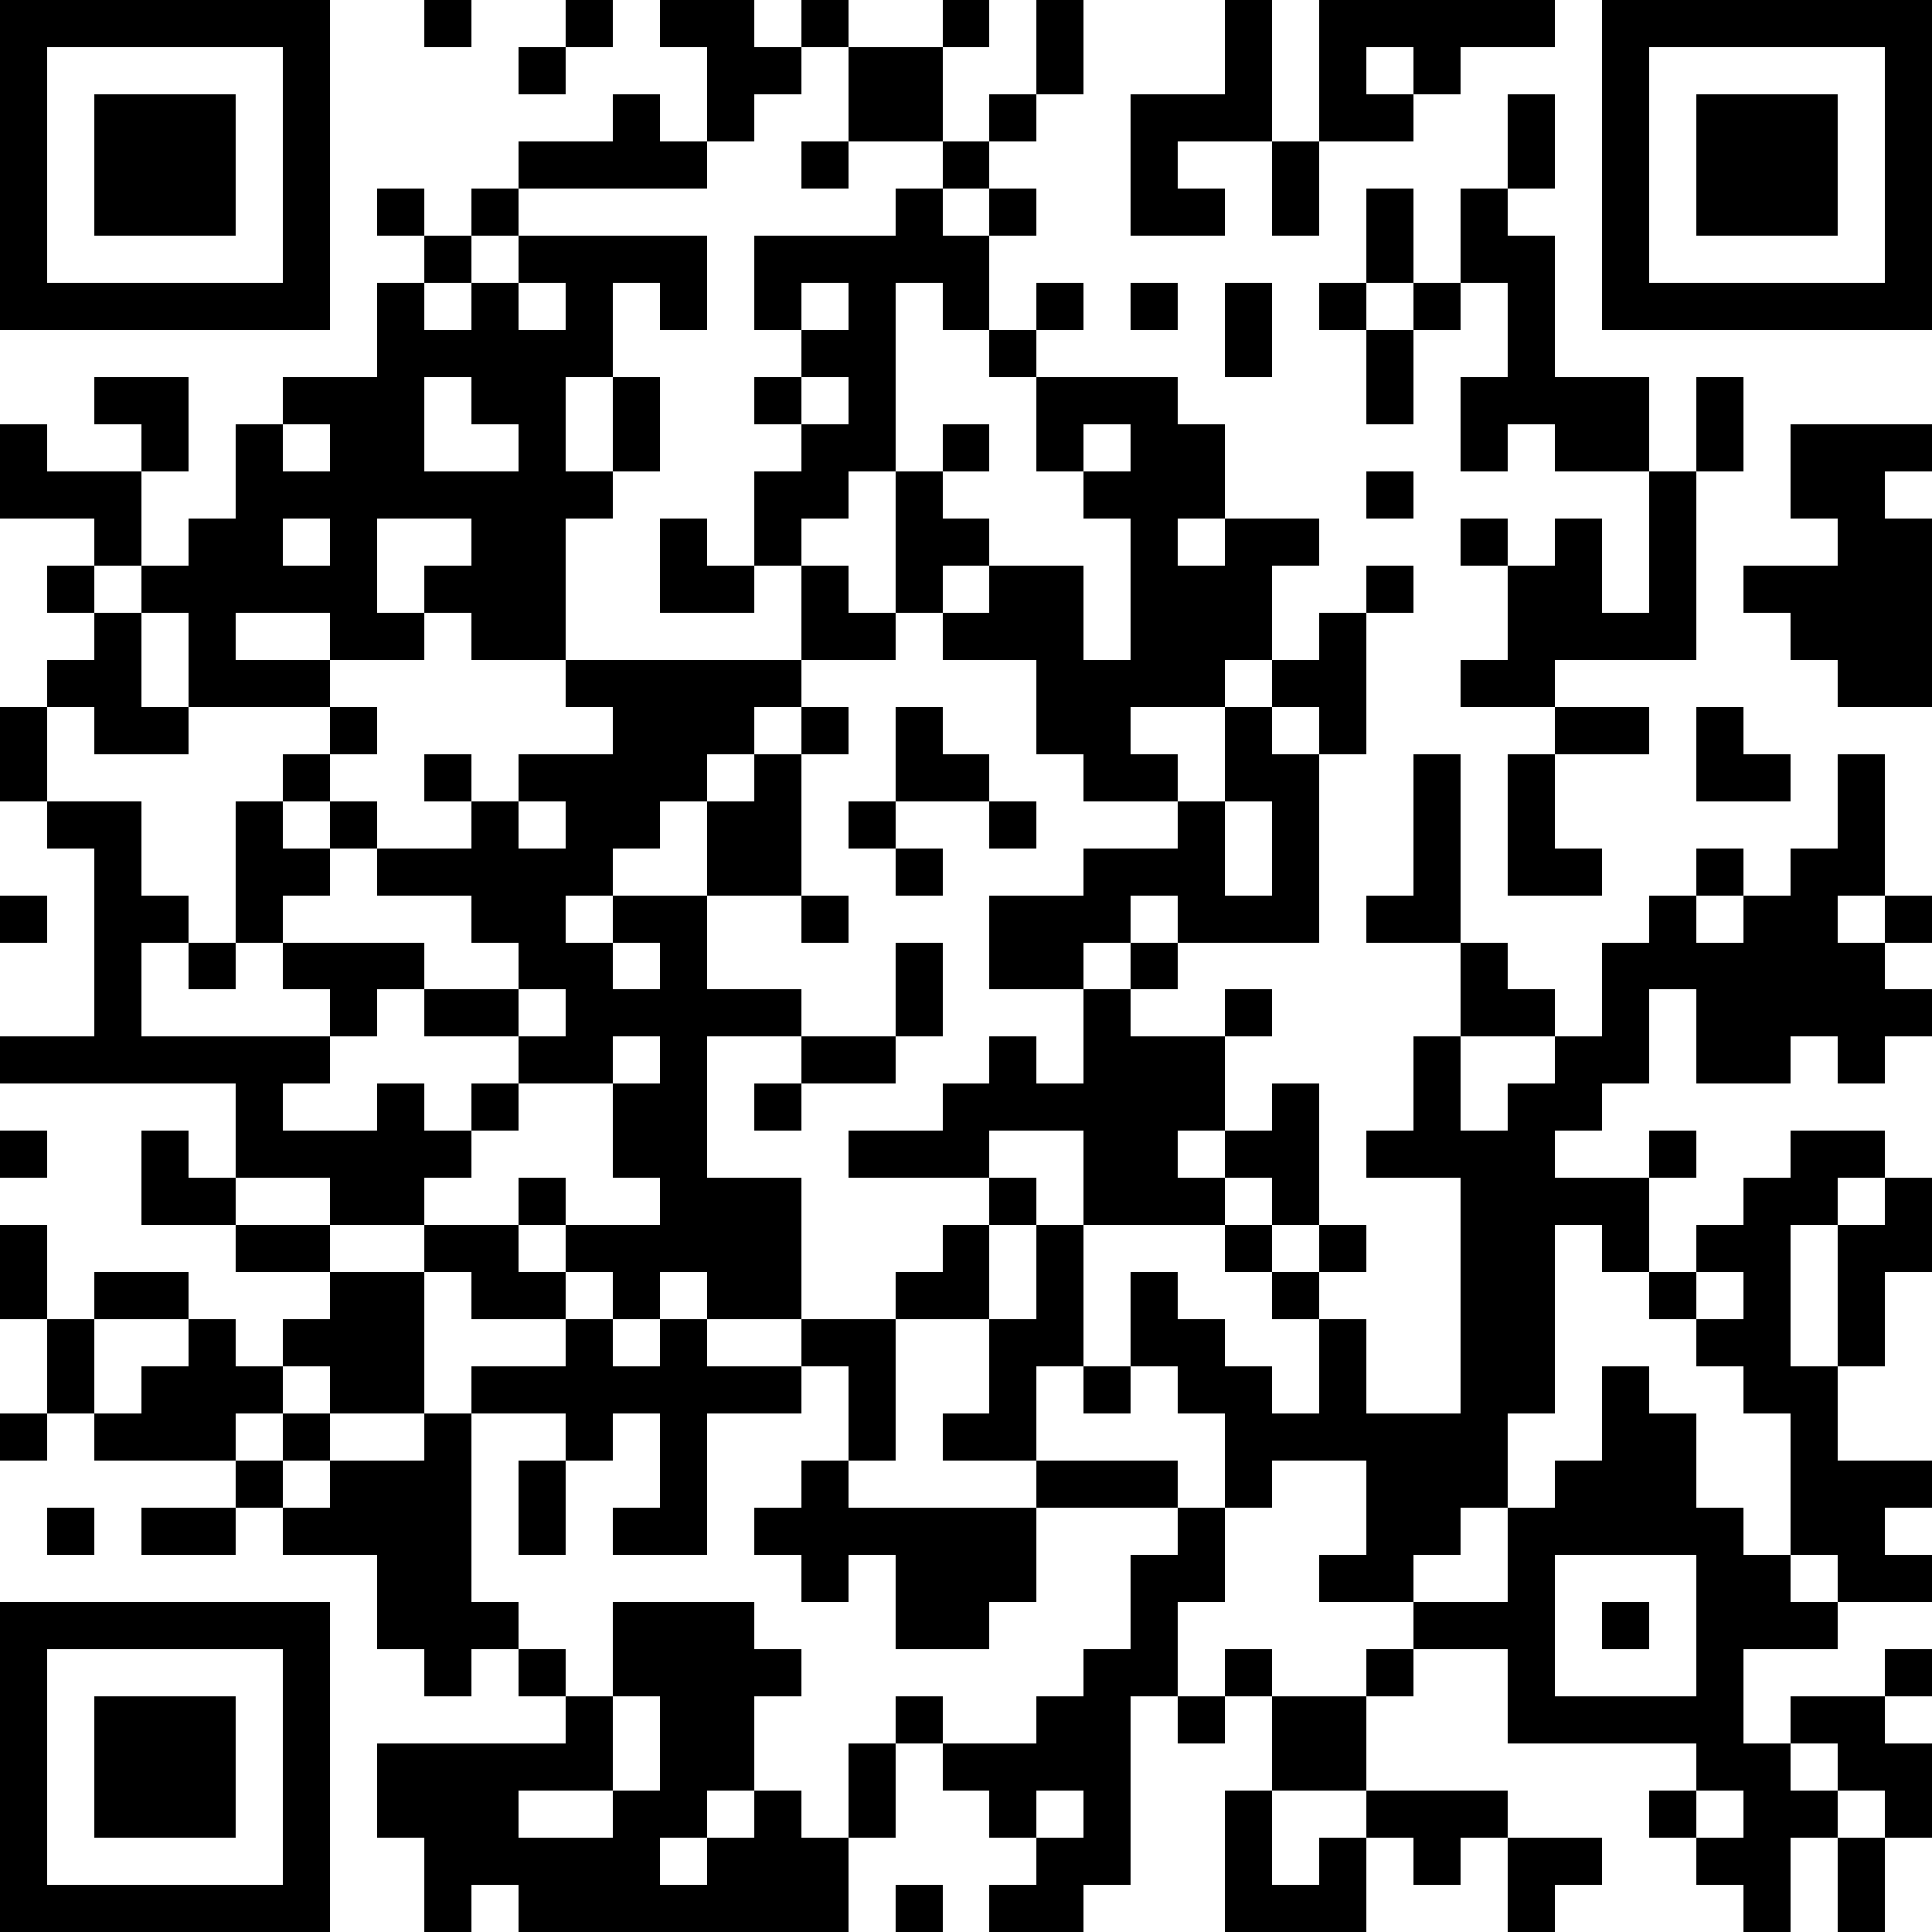 <?xml version="1.0" standalone="yes"?><svg version="1.1" xmlns="http://www.w3.org/2000/svg" xmlns:xlink="http://www.w3.org/1999/xlink" xmlns:ev="http://www.w3.org/2001/xml-events" width="246" height="246" shape-rendering="crispEdges"><rect width="6" height="6" x="0" y="0" fill="#000"/><rect width="6" height="6" x="6" y="0" fill="#000"/><rect width="6" height="6" x="12" y="0" fill="#000"/><rect width="6" height="6" x="18" y="0" fill="#000"/><rect width="6" height="6" x="24" y="0" fill="#000"/><rect width="6" height="6" x="30" y="0" fill="#000"/><rect width="6" height="6" x="36" y="0" fill="#000"/><rect width="6" height="6" x="54" y="0" fill="#000"/><rect width="6" height="6" x="72" y="0" fill="#000"/><rect width="6" height="6" x="84" y="0" fill="#000"/><rect width="6" height="6" x="90" y="0" fill="#000"/><rect width="6" height="6" x="102" y="0" fill="#000"/><rect width="6" height="6" x="120" y="0" fill="#000"/><rect width="6" height="6" x="132" y="0" fill="#000"/><rect width="6" height="6" x="156" y="0" fill="#000"/><rect width="6" height="6" x="168" y="0" fill="#000"/><rect width="6" height="6" x="174" y="0" fill="#000"/><rect width="6" height="6" x="180" y="0" fill="#000"/><rect width="6" height="6" x="186" y="0" fill="#000"/><rect width="6" height="6" x="192" y="0" fill="#000"/><rect width="6" height="6" x="204" y="0" fill="#000"/><rect width="6" height="6" x="210" y="0" fill="#000"/><rect width="6" height="6" x="216" y="0" fill="#000"/><rect width="6" height="6" x="222" y="0" fill="#000"/><rect width="6" height="6" x="228" y="0" fill="#000"/><rect width="6" height="6" x="234" y="0" fill="#000"/><rect width="6" height="6" x="240" y="0" fill="#000"/><rect width="6" height="6" x="0" y="6" fill="#000"/><rect width="6" height="6" x="36" y="6" fill="#000"/><rect width="6" height="6" x="66" y="6" fill="#000"/><rect width="6" height="6" x="90" y="6" fill="#000"/><rect width="6" height="6" x="96" y="6" fill="#000"/><rect width="6" height="6" x="108" y="6" fill="#000"/><rect width="6" height="6" x="114" y="6" fill="#000"/><rect width="6" height="6" x="132" y="6" fill="#000"/><rect width="6" height="6" x="156" y="6" fill="#000"/><rect width="6" height="6" x="168" y="6" fill="#000"/><rect width="6" height="6" x="180" y="6" fill="#000"/><rect width="6" height="6" x="204" y="6" fill="#000"/><rect width="6" height="6" x="240" y="6" fill="#000"/><rect width="6" height="6" x="0" y="12" fill="#000"/><rect width="6" height="6" x="12" y="12" fill="#000"/><rect width="6" height="6" x="18" y="12" fill="#000"/><rect width="6" height="6" x="24" y="12" fill="#000"/><rect width="6" height="6" x="36" y="12" fill="#000"/><rect width="6" height="6" x="78" y="12" fill="#000"/><rect width="6" height="6" x="90" y="12" fill="#000"/><rect width="6" height="6" x="108" y="12" fill="#000"/><rect width="6" height="6" x="114" y="12" fill="#000"/><rect width="6" height="6" x="126" y="12" fill="#000"/><rect width="6" height="6" x="144" y="12" fill="#000"/><rect width="6" height="6" x="150" y="12" fill="#000"/><rect width="6" height="6" x="156" y="12" fill="#000"/><rect width="6" height="6" x="168" y="12" fill="#000"/><rect width="6" height="6" x="174" y="12" fill="#000"/><rect width="6" height="6" x="192" y="12" fill="#000"/><rect width="6" height="6" x="204" y="12" fill="#000"/><rect width="6" height="6" x="216" y="12" fill="#000"/><rect width="6" height="6" x="222" y="12" fill="#000"/><rect width="6" height="6" x="228" y="12" fill="#000"/><rect width="6" height="6" x="240" y="12" fill="#000"/><rect width="6" height="6" x="0" y="18" fill="#000"/><rect width="6" height="6" x="12" y="18" fill="#000"/><rect width="6" height="6" x="18" y="18" fill="#000"/><rect width="6" height="6" x="24" y="18" fill="#000"/><rect width="6" height="6" x="36" y="18" fill="#000"/><rect width="6" height="6" x="66" y="18" fill="#000"/><rect width="6" height="6" x="72" y="18" fill="#000"/><rect width="6" height="6" x="78" y="18" fill="#000"/><rect width="6" height="6" x="84" y="18" fill="#000"/><rect width="6" height="6" x="102" y="18" fill="#000"/><rect width="6" height="6" x="120" y="18" fill="#000"/><rect width="6" height="6" x="144" y="18" fill="#000"/><rect width="6" height="6" x="162" y="18" fill="#000"/><rect width="6" height="6" x="192" y="18" fill="#000"/><rect width="6" height="6" x="204" y="18" fill="#000"/><rect width="6" height="6" x="216" y="18" fill="#000"/><rect width="6" height="6" x="222" y="18" fill="#000"/><rect width="6" height="6" x="228" y="18" fill="#000"/><rect width="6" height="6" x="240" y="18" fill="#000"/><rect width="6" height="6" x="0" y="24" fill="#000"/><rect width="6" height="6" x="12" y="24" fill="#000"/><rect width="6" height="6" x="18" y="24" fill="#000"/><rect width="6" height="6" x="24" y="24" fill="#000"/><rect width="6" height="6" x="36" y="24" fill="#000"/><rect width="6" height="6" x="48" y="24" fill="#000"/><rect width="6" height="6" x="60" y="24" fill="#000"/><rect width="6" height="6" x="114" y="24" fill="#000"/><rect width="6" height="6" x="126" y="24" fill="#000"/><rect width="6" height="6" x="144" y="24" fill="#000"/><rect width="6" height="6" x="150" y="24" fill="#000"/><rect width="6" height="6" x="162" y="24" fill="#000"/><rect width="6" height="6" x="174" y="24" fill="#000"/><rect width="6" height="6" x="186" y="24" fill="#000"/><rect width="6" height="6" x="204" y="24" fill="#000"/><rect width="6" height="6" x="216" y="24" fill="#000"/><rect width="6" height="6" x="222" y="24" fill="#000"/><rect width="6" height="6" x="228" y="24" fill="#000"/><rect width="6" height="6" x="240" y="24" fill="#000"/><rect width="6" height="6" x="0" y="30" fill="#000"/><rect width="6" height="6" x="36" y="30" fill="#000"/><rect width="6" height="6" x="54" y="30" fill="#000"/><rect width="6" height="6" x="66" y="30" fill="#000"/><rect width="6" height="6" x="72" y="30" fill="#000"/><rect width="6" height="6" x="78" y="30" fill="#000"/><rect width="6" height="6" x="84" y="30" fill="#000"/><rect width="6" height="6" x="96" y="30" fill="#000"/><rect width="6" height="6" x="102" y="30" fill="#000"/><rect width="6" height="6" x="108" y="30" fill="#000"/><rect width="6" height="6" x="114" y="30" fill="#000"/><rect width="6" height="6" x="120" y="30" fill="#000"/><rect width="6" height="6" x="174" y="30" fill="#000"/><rect width="6" height="6" x="186" y="30" fill="#000"/><rect width="6" height="6" x="192" y="30" fill="#000"/><rect width="6" height="6" x="204" y="30" fill="#000"/><rect width="6" height="6" x="240" y="30" fill="#000"/><rect width="6" height="6" x="0" y="36" fill="#000"/><rect width="6" height="6" x="6" y="36" fill="#000"/><rect width="6" height="6" x="12" y="36" fill="#000"/><rect width="6" height="6" x="18" y="36" fill="#000"/><rect width="6" height="6" x="24" y="36" fill="#000"/><rect width="6" height="6" x="30" y="36" fill="#000"/><rect width="6" height="6" x="36" y="36" fill="#000"/><rect width="6" height="6" x="48" y="36" fill="#000"/><rect width="6" height="6" x="60" y="36" fill="#000"/><rect width="6" height="6" x="72" y="36" fill="#000"/><rect width="6" height="6" x="84" y="36" fill="#000"/><rect width="6" height="6" x="96" y="36" fill="#000"/><rect width="6" height="6" x="108" y="36" fill="#000"/><rect width="6" height="6" x="120" y="36" fill="#000"/><rect width="6" height="6" x="132" y="36" fill="#000"/><rect width="6" height="6" x="144" y="36" fill="#000"/><rect width="6" height="6" x="156" y="36" fill="#000"/><rect width="6" height="6" x="168" y="36" fill="#000"/><rect width="6" height="6" x="180" y="36" fill="#000"/><rect width="6" height="6" x="192" y="36" fill="#000"/><rect width="6" height="6" x="204" y="36" fill="#000"/><rect width="6" height="6" x="210" y="36" fill="#000"/><rect width="6" height="6" x="216" y="36" fill="#000"/><rect width="6" height="6" x="222" y="36" fill="#000"/><rect width="6" height="6" x="228" y="36" fill="#000"/><rect width="6" height="6" x="234" y="36" fill="#000"/><rect width="6" height="6" x="240" y="36" fill="#000"/><rect width="6" height="6" x="48" y="42" fill="#000"/><rect width="6" height="6" x="54" y="42" fill="#000"/><rect width="6" height="6" x="60" y="42" fill="#000"/><rect width="6" height="6" x="66" y="42" fill="#000"/><rect width="6" height="6" x="72" y="42" fill="#000"/><rect width="6" height="6" x="102" y="42" fill="#000"/><rect width="6" height="6" x="108" y="42" fill="#000"/><rect width="6" height="6" x="126" y="42" fill="#000"/><rect width="6" height="6" x="156" y="42" fill="#000"/><rect width="6" height="6" x="174" y="42" fill="#000"/><rect width="6" height="6" x="192" y="42" fill="#000"/><rect width="6" height="6" x="12" y="48" fill="#000"/><rect width="6" height="6" x="18" y="48" fill="#000"/><rect width="6" height="6" x="36" y="48" fill="#000"/><rect width="6" height="6" x="42" y="48" fill="#000"/><rect width="6" height="6" x="48" y="48" fill="#000"/><rect width="6" height="6" x="60" y="48" fill="#000"/><rect width="6" height="6" x="66" y="48" fill="#000"/><rect width="6" height="6" x="78" y="48" fill="#000"/><rect width="6" height="6" x="96" y="48" fill="#000"/><rect width="6" height="6" x="108" y="48" fill="#000"/><rect width="6" height="6" x="132" y="48" fill="#000"/><rect width="6" height="6" x="138" y="48" fill="#000"/><rect width="6" height="6" x="144" y="48" fill="#000"/><rect width="6" height="6" x="174" y="48" fill="#000"/><rect width="6" height="6" x="186" y="48" fill="#000"/><rect width="6" height="6" x="192" y="48" fill="#000"/><rect width="6" height="6" x="198" y="48" fill="#000"/><rect width="6" height="6" x="204" y="48" fill="#000"/><rect width="6" height="6" x="216" y="48" fill="#000"/><rect width="6" height="6" x="0" y="54" fill="#000"/><rect width="6" height="6" x="18" y="54" fill="#000"/><rect width="6" height="6" x="30" y="54" fill="#000"/><rect width="6" height="6" x="42" y="54" fill="#000"/><rect width="6" height="6" x="48" y="54" fill="#000"/><rect width="6" height="6" x="66" y="54" fill="#000"/><rect width="6" height="6" x="78" y="54" fill="#000"/><rect width="6" height="6" x="102" y="54" fill="#000"/><rect width="6" height="6" x="108" y="54" fill="#000"/><rect width="6" height="6" x="120" y="54" fill="#000"/><rect width="6" height="6" x="132" y="54" fill="#000"/><rect width="6" height="6" x="144" y="54" fill="#000"/><rect width="6" height="6" x="150" y="54" fill="#000"/><rect width="6" height="6" x="186" y="54" fill="#000"/><rect width="6" height="6" x="198" y="54" fill="#000"/><rect width="6" height="6" x="204" y="54" fill="#000"/><rect width="6" height="6" x="216" y="54" fill="#000"/><rect width="6" height="6" x="228" y="54" fill="#000"/><rect width="6" height="6" x="234" y="54" fill="#000"/><rect width="6" height="6" x="240" y="54" fill="#000"/><rect width="6" height="6" x="0" y="60" fill="#000"/><rect width="6" height="6" x="6" y="60" fill="#000"/><rect width="6" height="6" x="12" y="60" fill="#000"/><rect width="6" height="6" x="30" y="60" fill="#000"/><rect width="6" height="6" x="36" y="60" fill="#000"/><rect width="6" height="6" x="42" y="60" fill="#000"/><rect width="6" height="6" x="48" y="60" fill="#000"/><rect width="6" height="6" x="54" y="60" fill="#000"/><rect width="6" height="6" x="60" y="60" fill="#000"/><rect width="6" height="6" x="66" y="60" fill="#000"/><rect width="6" height="6" x="72" y="60" fill="#000"/><rect width="6" height="6" x="96" y="60" fill="#000"/><rect width="6" height="6" x="102" y="60" fill="#000"/><rect width="6" height="6" x="114" y="60" fill="#000"/><rect width="6" height="6" x="138" y="60" fill="#000"/><rect width="6" height="6" x="144" y="60" fill="#000"/><rect width="6" height="6" x="150" y="60" fill="#000"/><rect width="6" height="6" x="174" y="60" fill="#000"/><rect width="6" height="6" x="210" y="60" fill="#000"/><rect width="6" height="6" x="228" y="60" fill="#000"/><rect width="6" height="6" x="234" y="60" fill="#000"/><rect width="6" height="6" x="12" y="66" fill="#000"/><rect width="6" height="6" x="24" y="66" fill="#000"/><rect width="6" height="6" x="30" y="66" fill="#000"/><rect width="6" height="6" x="42" y="66" fill="#000"/><rect width="6" height="6" x="60" y="66" fill="#000"/><rect width="6" height="6" x="66" y="66" fill="#000"/><rect width="6" height="6" x="84" y="66" fill="#000"/><rect width="6" height="6" x="96" y="66" fill="#000"/><rect width="6" height="6" x="114" y="66" fill="#000"/><rect width="6" height="6" x="120" y="66" fill="#000"/><rect width="6" height="6" x="144" y="66" fill="#000"/><rect width="6" height="6" x="156" y="66" fill="#000"/><rect width="6" height="6" x="162" y="66" fill="#000"/><rect width="6" height="6" x="186" y="66" fill="#000"/><rect width="6" height="6" x="198" y="66" fill="#000"/><rect width="6" height="6" x="210" y="66" fill="#000"/><rect width="6" height="6" x="234" y="66" fill="#000"/><rect width="6" height="6" x="240" y="66" fill="#000"/><rect width="6" height="6" x="6" y="72" fill="#000"/><rect width="6" height="6" x="18" y="72" fill="#000"/><rect width="6" height="6" x="24" y="72" fill="#000"/><rect width="6" height="6" x="30" y="72" fill="#000"/><rect width="6" height="6" x="36" y="72" fill="#000"/><rect width="6" height="6" x="42" y="72" fill="#000"/><rect width="6" height="6" x="54" y="72" fill="#000"/><rect width="6" height="6" x="60" y="72" fill="#000"/><rect width="6" height="6" x="66" y="72" fill="#000"/><rect width="6" height="6" x="84" y="72" fill="#000"/><rect width="6" height="6" x="90" y="72" fill="#000"/><rect width="6" height="6" x="102" y="72" fill="#000"/><rect width="6" height="6" x="114" y="72" fill="#000"/><rect width="6" height="6" x="126" y="72" fill="#000"/><rect width="6" height="6" x="132" y="72" fill="#000"/><rect width="6" height="6" x="144" y="72" fill="#000"/><rect width="6" height="6" x="150" y="72" fill="#000"/><rect width="6" height="6" x="156" y="72" fill="#000"/><rect width="6" height="6" x="174" y="72" fill="#000"/><rect width="6" height="6" x="192" y="72" fill="#000"/><rect width="6" height="6" x="198" y="72" fill="#000"/><rect width="6" height="6" x="210" y="72" fill="#000"/><rect width="6" height="6" x="222" y="72" fill="#000"/><rect width="6" height="6" x="228" y="72" fill="#000"/><rect width="6" height="6" x="234" y="72" fill="#000"/><rect width="6" height="6" x="240" y="72" fill="#000"/><rect width="6" height="6" x="12" y="78" fill="#000"/><rect width="6" height="6" x="24" y="78" fill="#000"/><rect width="6" height="6" x="42" y="78" fill="#000"/><rect width="6" height="6" x="48" y="78" fill="#000"/><rect width="6" height="6" x="60" y="78" fill="#000"/><rect width="6" height="6" x="66" y="78" fill="#000"/><rect width="6" height="6" x="102" y="78" fill="#000"/><rect width="6" height="6" x="108" y="78" fill="#000"/><rect width="6" height="6" x="120" y="78" fill="#000"/><rect width="6" height="6" x="126" y="78" fill="#000"/><rect width="6" height="6" x="132" y="78" fill="#000"/><rect width="6" height="6" x="144" y="78" fill="#000"/><rect width="6" height="6" x="150" y="78" fill="#000"/><rect width="6" height="6" x="156" y="78" fill="#000"/><rect width="6" height="6" x="168" y="78" fill="#000"/><rect width="6" height="6" x="192" y="78" fill="#000"/><rect width="6" height="6" x="198" y="78" fill="#000"/><rect width="6" height="6" x="204" y="78" fill="#000"/><rect width="6" height="6" x="210" y="78" fill="#000"/><rect width="6" height="6" x="228" y="78" fill="#000"/><rect width="6" height="6" x="234" y="78" fill="#000"/><rect width="6" height="6" x="240" y="78" fill="#000"/><rect width="6" height="6" x="6" y="84" fill="#000"/><rect width="6" height="6" x="12" y="84" fill="#000"/><rect width="6" height="6" x="24" y="84" fill="#000"/><rect width="6" height="6" x="30" y="84" fill="#000"/><rect width="6" height="6" x="36" y="84" fill="#000"/><rect width="6" height="6" x="72" y="84" fill="#000"/><rect width="6" height="6" x="78" y="84" fill="#000"/><rect width="6" height="6" x="84" y="84" fill="#000"/><rect width="6" height="6" x="90" y="84" fill="#000"/><rect width="6" height="6" x="96" y="84" fill="#000"/><rect width="6" height="6" x="132" y="84" fill="#000"/><rect width="6" height="6" x="138" y="84" fill="#000"/><rect width="6" height="6" x="144" y="84" fill="#000"/><rect width="6" height="6" x="150" y="84" fill="#000"/><rect width="6" height="6" x="162" y="84" fill="#000"/><rect width="6" height="6" x="168" y="84" fill="#000"/><rect width="6" height="6" x="186" y="84" fill="#000"/><rect width="6" height="6" x="192" y="84" fill="#000"/><rect width="6" height="6" x="234" y="84" fill="#000"/><rect width="6" height="6" x="240" y="84" fill="#000"/><rect width="6" height="6" x="0" y="90" fill="#000"/><rect width="6" height="6" x="12" y="90" fill="#000"/><rect width="6" height="6" x="18" y="90" fill="#000"/><rect width="6" height="6" x="42" y="90" fill="#000"/><rect width="6" height="6" x="78" y="90" fill="#000"/><rect width="6" height="6" x="84" y="90" fill="#000"/><rect width="6" height="6" x="90" y="90" fill="#000"/><rect width="6" height="6" x="102" y="90" fill="#000"/><rect width="6" height="6" x="114" y="90" fill="#000"/><rect width="6" height="6" x="132" y="90" fill="#000"/><rect width="6" height="6" x="138" y="90" fill="#000"/><rect width="6" height="6" x="156" y="90" fill="#000"/><rect width="6" height="6" x="168" y="90" fill="#000"/><rect width="6" height="6" x="198" y="90" fill="#000"/><rect width="6" height="6" x="204" y="90" fill="#000"/><rect width="6" height="6" x="216" y="90" fill="#000"/><rect width="6" height="6" x="0" y="96" fill="#000"/><rect width="6" height="6" x="36" y="96" fill="#000"/><rect width="6" height="6" x="54" y="96" fill="#000"/><rect width="6" height="6" x="66" y="96" fill="#000"/><rect width="6" height="6" x="72" y="96" fill="#000"/><rect width="6" height="6" x="78" y="96" fill="#000"/><rect width="6" height="6" x="84" y="96" fill="#000"/><rect width="6" height="6" x="96" y="96" fill="#000"/><rect width="6" height="6" x="114" y="96" fill="#000"/><rect width="6" height="6" x="120" y="96" fill="#000"/><rect width="6" height="6" x="138" y="96" fill="#000"/><rect width="6" height="6" x="144" y="96" fill="#000"/><rect width="6" height="6" x="156" y="96" fill="#000"/><rect width="6" height="6" x="162" y="96" fill="#000"/><rect width="6" height="6" x="180" y="96" fill="#000"/><rect width="6" height="6" x="192" y="96" fill="#000"/><rect width="6" height="6" x="216" y="96" fill="#000"/><rect width="6" height="6" x="222" y="96" fill="#000"/><rect width="6" height="6" x="234" y="96" fill="#000"/><rect width="6" height="6" x="6" y="102" fill="#000"/><rect width="6" height="6" x="12" y="102" fill="#000"/><rect width="6" height="6" x="30" y="102" fill="#000"/><rect width="6" height="6" x="42" y="102" fill="#000"/><rect width="6" height="6" x="60" y="102" fill="#000"/><rect width="6" height="6" x="72" y="102" fill="#000"/><rect width="6" height="6" x="78" y="102" fill="#000"/><rect width="6" height="6" x="90" y="102" fill="#000"/><rect width="6" height="6" x="96" y="102" fill="#000"/><rect width="6" height="6" x="108" y="102" fill="#000"/><rect width="6" height="6" x="126" y="102" fill="#000"/><rect width="6" height="6" x="150" y="102" fill="#000"/><rect width="6" height="6" x="162" y="102" fill="#000"/><rect width="6" height="6" x="180" y="102" fill="#000"/><rect width="6" height="6" x="192" y="102" fill="#000"/><rect width="6" height="6" x="234" y="102" fill="#000"/><rect width="6" height="6" x="12" y="108" fill="#000"/><rect width="6" height="6" x="30" y="108" fill="#000"/><rect width="6" height="6" x="36" y="108" fill="#000"/><rect width="6" height="6" x="48" y="108" fill="#000"/><rect width="6" height="6" x="54" y="108" fill="#000"/><rect width="6" height="6" x="60" y="108" fill="#000"/><rect width="6" height="6" x="66" y="108" fill="#000"/><rect width="6" height="6" x="72" y="108" fill="#000"/><rect width="6" height="6" x="90" y="108" fill="#000"/><rect width="6" height="6" x="96" y="108" fill="#000"/><rect width="6" height="6" x="114" y="108" fill="#000"/><rect width="6" height="6" x="138" y="108" fill="#000"/><rect width="6" height="6" x="144" y="108" fill="#000"/><rect width="6" height="6" x="150" y="108" fill="#000"/><rect width="6" height="6" x="162" y="108" fill="#000"/><rect width="6" height="6" x="180" y="108" fill="#000"/><rect width="6" height="6" x="192" y="108" fill="#000"/><rect width="6" height="6" x="198" y="108" fill="#000"/><rect width="6" height="6" x="216" y="108" fill="#000"/><rect width="6" height="6" x="228" y="108" fill="#000"/><rect width="6" height="6" x="234" y="108" fill="#000"/><rect width="6" height="6" x="0" y="114" fill="#000"/><rect width="6" height="6" x="12" y="114" fill="#000"/><rect width="6" height="6" x="18" y="114" fill="#000"/><rect width="6" height="6" x="30" y="114" fill="#000"/><rect width="6" height="6" x="60" y="114" fill="#000"/><rect width="6" height="6" x="66" y="114" fill="#000"/><rect width="6" height="6" x="78" y="114" fill="#000"/><rect width="6" height="6" x="84" y="114" fill="#000"/><rect width="6" height="6" x="102" y="114" fill="#000"/><rect width="6" height="6" x="126" y="114" fill="#000"/><rect width="6" height="6" x="132" y="114" fill="#000"/><rect width="6" height="6" x="138" y="114" fill="#000"/><rect width="6" height="6" x="150" y="114" fill="#000"/><rect width="6" height="6" x="156" y="114" fill="#000"/><rect width="6" height="6" x="162" y="114" fill="#000"/><rect width="6" height="6" x="174" y="114" fill="#000"/><rect width="6" height="6" x="180" y="114" fill="#000"/><rect width="6" height="6" x="210" y="114" fill="#000"/><rect width="6" height="6" x="222" y="114" fill="#000"/><rect width="6" height="6" x="228" y="114" fill="#000"/><rect width="6" height="6" x="240" y="114" fill="#000"/><rect width="6" height="6" x="12" y="120" fill="#000"/><rect width="6" height="6" x="24" y="120" fill="#000"/><rect width="6" height="6" x="36" y="120" fill="#000"/><rect width="6" height="6" x="42" y="120" fill="#000"/><rect width="6" height="6" x="48" y="120" fill="#000"/><rect width="6" height="6" x="66" y="120" fill="#000"/><rect width="6" height="6" x="72" y="120" fill="#000"/><rect width="6" height="6" x="84" y="120" fill="#000"/><rect width="6" height="6" x="114" y="120" fill="#000"/><rect width="6" height="6" x="126" y="120" fill="#000"/><rect width="6" height="6" x="132" y="120" fill="#000"/><rect width="6" height="6" x="144" y="120" fill="#000"/><rect width="6" height="6" x="186" y="120" fill="#000"/><rect width="6" height="6" x="204" y="120" fill="#000"/><rect width="6" height="6" x="210" y="120" fill="#000"/><rect width="6" height="6" x="216" y="120" fill="#000"/><rect width="6" height="6" x="222" y="120" fill="#000"/><rect width="6" height="6" x="228" y="120" fill="#000"/><rect width="6" height="6" x="234" y="120" fill="#000"/><rect width="6" height="6" x="12" y="126" fill="#000"/><rect width="6" height="6" x="42" y="126" fill="#000"/><rect width="6" height="6" x="54" y="126" fill="#000"/><rect width="6" height="6" x="60" y="126" fill="#000"/><rect width="6" height="6" x="72" y="126" fill="#000"/><rect width="6" height="6" x="78" y="126" fill="#000"/><rect width="6" height="6" x="84" y="126" fill="#000"/><rect width="6" height="6" x="90" y="126" fill="#000"/><rect width="6" height="6" x="96" y="126" fill="#000"/><rect width="6" height="6" x="114" y="126" fill="#000"/><rect width="6" height="6" x="138" y="126" fill="#000"/><rect width="6" height="6" x="156" y="126" fill="#000"/><rect width="6" height="6" x="186" y="126" fill="#000"/><rect width="6" height="6" x="192" y="126" fill="#000"/><rect width="6" height="6" x="204" y="126" fill="#000"/><rect width="6" height="6" x="216" y="126" fill="#000"/><rect width="6" height="6" x="222" y="126" fill="#000"/><rect width="6" height="6" x="228" y="126" fill="#000"/><rect width="6" height="6" x="234" y="126" fill="#000"/><rect width="6" height="6" x="240" y="126" fill="#000"/><rect width="6" height="6" x="0" y="132" fill="#000"/><rect width="6" height="6" x="6" y="132" fill="#000"/><rect width="6" height="6" x="12" y="132" fill="#000"/><rect width="6" height="6" x="18" y="132" fill="#000"/><rect width="6" height="6" x="24" y="132" fill="#000"/><rect width="6" height="6" x="30" y="132" fill="#000"/><rect width="6" height="6" x="36" y="132" fill="#000"/><rect width="6" height="6" x="66" y="132" fill="#000"/><rect width="6" height="6" x="72" y="132" fill="#000"/><rect width="6" height="6" x="84" y="132" fill="#000"/><rect width="6" height="6" x="102" y="132" fill="#000"/><rect width="6" height="6" x="108" y="132" fill="#000"/><rect width="6" height="6" x="126" y="132" fill="#000"/><rect width="6" height="6" x="138" y="132" fill="#000"/><rect width="6" height="6" x="144" y="132" fill="#000"/><rect width="6" height="6" x="150" y="132" fill="#000"/><rect width="6" height="6" x="180" y="132" fill="#000"/><rect width="6" height="6" x="198" y="132" fill="#000"/><rect width="6" height="6" x="204" y="132" fill="#000"/><rect width="6" height="6" x="216" y="132" fill="#000"/><rect width="6" height="6" x="222" y="132" fill="#000"/><rect width="6" height="6" x="234" y="132" fill="#000"/><rect width="6" height="6" x="30" y="138" fill="#000"/><rect width="6" height="6" x="48" y="138" fill="#000"/><rect width="6" height="6" x="60" y="138" fill="#000"/><rect width="6" height="6" x="78" y="138" fill="#000"/><rect width="6" height="6" x="84" y="138" fill="#000"/><rect width="6" height="6" x="96" y="138" fill="#000"/><rect width="6" height="6" x="120" y="138" fill="#000"/><rect width="6" height="6" x="126" y="138" fill="#000"/><rect width="6" height="6" x="132" y="138" fill="#000"/><rect width="6" height="6" x="138" y="138" fill="#000"/><rect width="6" height="6" x="144" y="138" fill="#000"/><rect width="6" height="6" x="150" y="138" fill="#000"/><rect width="6" height="6" x="162" y="138" fill="#000"/><rect width="6" height="6" x="180" y="138" fill="#000"/><rect width="6" height="6" x="192" y="138" fill="#000"/><rect width="6" height="6" x="198" y="138" fill="#000"/><rect width="6" height="6" x="0" y="144" fill="#000"/><rect width="6" height="6" x="18" y="144" fill="#000"/><rect width="6" height="6" x="30" y="144" fill="#000"/><rect width="6" height="6" x="36" y="144" fill="#000"/><rect width="6" height="6" x="42" y="144" fill="#000"/><rect width="6" height="6" x="48" y="144" fill="#000"/><rect width="6" height="6" x="54" y="144" fill="#000"/><rect width="6" height="6" x="78" y="144" fill="#000"/><rect width="6" height="6" x="84" y="144" fill="#000"/><rect width="6" height="6" x="108" y="144" fill="#000"/><rect width="6" height="6" x="114" y="144" fill="#000"/><rect width="6" height="6" x="120" y="144" fill="#000"/><rect width="6" height="6" x="138" y="144" fill="#000"/><rect width="6" height="6" x="144" y="144" fill="#000"/><rect width="6" height="6" x="156" y="144" fill="#000"/><rect width="6" height="6" x="162" y="144" fill="#000"/><rect width="6" height="6" x="174" y="144" fill="#000"/><rect width="6" height="6" x="180" y="144" fill="#000"/><rect width="6" height="6" x="186" y="144" fill="#000"/><rect width="6" height="6" x="192" y="144" fill="#000"/><rect width="6" height="6" x="210" y="144" fill="#000"/><rect width="6" height="6" x="228" y="144" fill="#000"/><rect width="6" height="6" x="234" y="144" fill="#000"/><rect width="6" height="6" x="18" y="150" fill="#000"/><rect width="6" height="6" x="24" y="150" fill="#000"/><rect width="6" height="6" x="42" y="150" fill="#000"/><rect width="6" height="6" x="48" y="150" fill="#000"/><rect width="6" height="6" x="66" y="150" fill="#000"/><rect width="6" height="6" x="84" y="150" fill="#000"/><rect width="6" height="6" x="90" y="150" fill="#000"/><rect width="6" height="6" x="96" y="150" fill="#000"/><rect width="6" height="6" x="126" y="150" fill="#000"/><rect width="6" height="6" x="138" y="150" fill="#000"/><rect width="6" height="6" x="144" y="150" fill="#000"/><rect width="6" height="6" x="150" y="150" fill="#000"/><rect width="6" height="6" x="162" y="150" fill="#000"/><rect width="6" height="6" x="186" y="150" fill="#000"/><rect width="6" height="6" x="192" y="150" fill="#000"/><rect width="6" height="6" x="198" y="150" fill="#000"/><rect width="6" height="6" x="204" y="150" fill="#000"/><rect width="6" height="6" x="222" y="150" fill="#000"/><rect width="6" height="6" x="228" y="150" fill="#000"/><rect width="6" height="6" x="240" y="150" fill="#000"/><rect width="6" height="6" x="0" y="156" fill="#000"/><rect width="6" height="6" x="30" y="156" fill="#000"/><rect width="6" height="6" x="36" y="156" fill="#000"/><rect width="6" height="6" x="54" y="156" fill="#000"/><rect width="6" height="6" x="60" y="156" fill="#000"/><rect width="6" height="6" x="72" y="156" fill="#000"/><rect width="6" height="6" x="78" y="156" fill="#000"/><rect width="6" height="6" x="84" y="156" fill="#000"/><rect width="6" height="6" x="90" y="156" fill="#000"/><rect width="6" height="6" x="96" y="156" fill="#000"/><rect width="6" height="6" x="120" y="156" fill="#000"/><rect width="6" height="6" x="132" y="156" fill="#000"/><rect width="6" height="6" x="156" y="156" fill="#000"/><rect width="6" height="6" x="168" y="156" fill="#000"/><rect width="6" height="6" x="186" y="156" fill="#000"/><rect width="6" height="6" x="192" y="156" fill="#000"/><rect width="6" height="6" x="204" y="156" fill="#000"/><rect width="6" height="6" x="216" y="156" fill="#000"/><rect width="6" height="6" x="222" y="156" fill="#000"/><rect width="6" height="6" x="234" y="156" fill="#000"/><rect width="6" height="6" x="240" y="156" fill="#000"/><rect width="6" height="6" x="0" y="162" fill="#000"/><rect width="6" height="6" x="12" y="162" fill="#000"/><rect width="6" height="6" x="18" y="162" fill="#000"/><rect width="6" height="6" x="42" y="162" fill="#000"/><rect width="6" height="6" x="48" y="162" fill="#000"/><rect width="6" height="6" x="60" y="162" fill="#000"/><rect width="6" height="6" x="66" y="162" fill="#000"/><rect width="6" height="6" x="78" y="162" fill="#000"/><rect width="6" height="6" x="90" y="162" fill="#000"/><rect width="6" height="6" x="96" y="162" fill="#000"/><rect width="6" height="6" x="114" y="162" fill="#000"/><rect width="6" height="6" x="120" y="162" fill="#000"/><rect width="6" height="6" x="132" y="162" fill="#000"/><rect width="6" height="6" x="144" y="162" fill="#000"/><rect width="6" height="6" x="162" y="162" fill="#000"/><rect width="6" height="6" x="186" y="162" fill="#000"/><rect width="6" height="6" x="192" y="162" fill="#000"/><rect width="6" height="6" x="210" y="162" fill="#000"/><rect width="6" height="6" x="222" y="162" fill="#000"/><rect width="6" height="6" x="234" y="162" fill="#000"/><rect width="6" height="6" x="6" y="168" fill="#000"/><rect width="6" height="6" x="24" y="168" fill="#000"/><rect width="6" height="6" x="36" y="168" fill="#000"/><rect width="6" height="6" x="42" y="168" fill="#000"/><rect width="6" height="6" x="48" y="168" fill="#000"/><rect width="6" height="6" x="72" y="168" fill="#000"/><rect width="6" height="6" x="84" y="168" fill="#000"/><rect width="6" height="6" x="102" y="168" fill="#000"/><rect width="6" height="6" x="108" y="168" fill="#000"/><rect width="6" height="6" x="126" y="168" fill="#000"/><rect width="6" height="6" x="132" y="168" fill="#000"/><rect width="6" height="6" x="144" y="168" fill="#000"/><rect width="6" height="6" x="150" y="168" fill="#000"/><rect width="6" height="6" x="168" y="168" fill="#000"/><rect width="6" height="6" x="186" y="168" fill="#000"/><rect width="6" height="6" x="192" y="168" fill="#000"/><rect width="6" height="6" x="216" y="168" fill="#000"/><rect width="6" height="6" x="222" y="168" fill="#000"/><rect width="6" height="6" x="234" y="168" fill="#000"/><rect width="6" height="6" x="6" y="174" fill="#000"/><rect width="6" height="6" x="18" y="174" fill="#000"/><rect width="6" height="6" x="24" y="174" fill="#000"/><rect width="6" height="6" x="30" y="174" fill="#000"/><rect width="6" height="6" x="42" y="174" fill="#000"/><rect width="6" height="6" x="48" y="174" fill="#000"/><rect width="6" height="6" x="60" y="174" fill="#000"/><rect width="6" height="6" x="66" y="174" fill="#000"/><rect width="6" height="6" x="72" y="174" fill="#000"/><rect width="6" height="6" x="78" y="174" fill="#000"/><rect width="6" height="6" x="84" y="174" fill="#000"/><rect width="6" height="6" x="90" y="174" fill="#000"/><rect width="6" height="6" x="96" y="174" fill="#000"/><rect width="6" height="6" x="108" y="174" fill="#000"/><rect width="6" height="6" x="126" y="174" fill="#000"/><rect width="6" height="6" x="138" y="174" fill="#000"/><rect width="6" height="6" x="150" y="174" fill="#000"/><rect width="6" height="6" x="156" y="174" fill="#000"/><rect width="6" height="6" x="168" y="174" fill="#000"/><rect width="6" height="6" x="186" y="174" fill="#000"/><rect width="6" height="6" x="192" y="174" fill="#000"/><rect width="6" height="6" x="204" y="174" fill="#000"/><rect width="6" height="6" x="222" y="174" fill="#000"/><rect width="6" height="6" x="228" y="174" fill="#000"/><rect width="6" height="6" x="0" y="180" fill="#000"/><rect width="6" height="6" x="12" y="180" fill="#000"/><rect width="6" height="6" x="18" y="180" fill="#000"/><rect width="6" height="6" x="24" y="180" fill="#000"/><rect width="6" height="6" x="36" y="180" fill="#000"/><rect width="6" height="6" x="54" y="180" fill="#000"/><rect width="6" height="6" x="72" y="180" fill="#000"/><rect width="6" height="6" x="84" y="180" fill="#000"/><rect width="6" height="6" x="108" y="180" fill="#000"/><rect width="6" height="6" x="120" y="180" fill="#000"/><rect width="6" height="6" x="126" y="180" fill="#000"/><rect width="6" height="6" x="156" y="180" fill="#000"/><rect width="6" height="6" x="162" y="180" fill="#000"/><rect width="6" height="6" x="168" y="180" fill="#000"/><rect width="6" height="6" x="174" y="180" fill="#000"/><rect width="6" height="6" x="180" y="180" fill="#000"/><rect width="6" height="6" x="186" y="180" fill="#000"/><rect width="6" height="6" x="204" y="180" fill="#000"/><rect width="6" height="6" x="210" y="180" fill="#000"/><rect width="6" height="6" x="228" y="180" fill="#000"/><rect width="6" height="6" x="30" y="186" fill="#000"/><rect width="6" height="6" x="42" y="186" fill="#000"/><rect width="6" height="6" x="48" y="186" fill="#000"/><rect width="6" height="6" x="54" y="186" fill="#000"/><rect width="6" height="6" x="66" y="186" fill="#000"/><rect width="6" height="6" x="84" y="186" fill="#000"/><rect width="6" height="6" x="102" y="186" fill="#000"/><rect width="6" height="6" x="132" y="186" fill="#000"/><rect width="6" height="6" x="138" y="186" fill="#000"/><rect width="6" height="6" x="144" y="186" fill="#000"/><rect width="6" height="6" x="156" y="186" fill="#000"/><rect width="6" height="6" x="174" y="186" fill="#000"/><rect width="6" height="6" x="180" y="186" fill="#000"/><rect width="6" height="6" x="186" y="186" fill="#000"/><rect width="6" height="6" x="198" y="186" fill="#000"/><rect width="6" height="6" x="204" y="186" fill="#000"/><rect width="6" height="6" x="210" y="186" fill="#000"/><rect width="6" height="6" x="228" y="186" fill="#000"/><rect width="6" height="6" x="234" y="186" fill="#000"/><rect width="6" height="6" x="240" y="186" fill="#000"/><rect width="6" height="6" x="6" y="192" fill="#000"/><rect width="6" height="6" x="18" y="192" fill="#000"/><rect width="6" height="6" x="24" y="192" fill="#000"/><rect width="6" height="6" x="36" y="192" fill="#000"/><rect width="6" height="6" x="42" y="192" fill="#000"/><rect width="6" height="6" x="48" y="192" fill="#000"/><rect width="6" height="6" x="54" y="192" fill="#000"/><rect width="6" height="6" x="66" y="192" fill="#000"/><rect width="6" height="6" x="78" y="192" fill="#000"/><rect width="6" height="6" x="84" y="192" fill="#000"/><rect width="6" height="6" x="96" y="192" fill="#000"/><rect width="6" height="6" x="102" y="192" fill="#000"/><rect width="6" height="6" x="108" y="192" fill="#000"/><rect width="6" height="6" x="114" y="192" fill="#000"/><rect width="6" height="6" x="120" y="192" fill="#000"/><rect width="6" height="6" x="126" y="192" fill="#000"/><rect width="6" height="6" x="150" y="192" fill="#000"/><rect width="6" height="6" x="174" y="192" fill="#000"/><rect width="6" height="6" x="180" y="192" fill="#000"/><rect width="6" height="6" x="192" y="192" fill="#000"/><rect width="6" height="6" x="198" y="192" fill="#000"/><rect width="6" height="6" x="204" y="192" fill="#000"/><rect width="6" height="6" x="210" y="192" fill="#000"/><rect width="6" height="6" x="216" y="192" fill="#000"/><rect width="6" height="6" x="228" y="192" fill="#000"/><rect width="6" height="6" x="234" y="192" fill="#000"/><rect width="6" height="6" x="48" y="198" fill="#000"/><rect width="6" height="6" x="54" y="198" fill="#000"/><rect width="6" height="6" x="102" y="198" fill="#000"/><rect width="6" height="6" x="114" y="198" fill="#000"/><rect width="6" height="6" x="120" y="198" fill="#000"/><rect width="6" height="6" x="126" y="198" fill="#000"/><rect width="6" height="6" x="144" y="198" fill="#000"/><rect width="6" height="6" x="150" y="198" fill="#000"/><rect width="6" height="6" x="168" y="198" fill="#000"/><rect width="6" height="6" x="174" y="198" fill="#000"/><rect width="6" height="6" x="192" y="198" fill="#000"/><rect width="6" height="6" x="216" y="198" fill="#000"/><rect width="6" height="6" x="222" y="198" fill="#000"/><rect width="6" height="6" x="234" y="198" fill="#000"/><rect width="6" height="6" x="240" y="198" fill="#000"/><rect width="6" height="6" x="0" y="204" fill="#000"/><rect width="6" height="6" x="6" y="204" fill="#000"/><rect width="6" height="6" x="12" y="204" fill="#000"/><rect width="6" height="6" x="18" y="204" fill="#000"/><rect width="6" height="6" x="24" y="204" fill="#000"/><rect width="6" height="6" x="30" y="204" fill="#000"/><rect width="6" height="6" x="36" y="204" fill="#000"/><rect width="6" height="6" x="48" y="204" fill="#000"/><rect width="6" height="6" x="54" y="204" fill="#000"/><rect width="6" height="6" x="60" y="204" fill="#000"/><rect width="6" height="6" x="78" y="204" fill="#000"/><rect width="6" height="6" x="84" y="204" fill="#000"/><rect width="6" height="6" x="90" y="204" fill="#000"/><rect width="6" height="6" x="114" y="204" fill="#000"/><rect width="6" height="6" x="120" y="204" fill="#000"/><rect width="6" height="6" x="144" y="204" fill="#000"/><rect width="6" height="6" x="180" y="204" fill="#000"/><rect width="6" height="6" x="186" y="204" fill="#000"/><rect width="6" height="6" x="192" y="204" fill="#000"/><rect width="6" height="6" x="204" y="204" fill="#000"/><rect width="6" height="6" x="216" y="204" fill="#000"/><rect width="6" height="6" x="222" y="204" fill="#000"/><rect width="6" height="6" x="228" y="204" fill="#000"/><rect width="6" height="6" x="0" y="210" fill="#000"/><rect width="6" height="6" x="36" y="210" fill="#000"/><rect width="6" height="6" x="54" y="210" fill="#000"/><rect width="6" height="6" x="66" y="210" fill="#000"/><rect width="6" height="6" x="78" y="210" fill="#000"/><rect width="6" height="6" x="84" y="210" fill="#000"/><rect width="6" height="6" x="90" y="210" fill="#000"/><rect width="6" height="6" x="96" y="210" fill="#000"/><rect width="6" height="6" x="138" y="210" fill="#000"/><rect width="6" height="6" x="144" y="210" fill="#000"/><rect width="6" height="6" x="156" y="210" fill="#000"/><rect width="6" height="6" x="174" y="210" fill="#000"/><rect width="6" height="6" x="192" y="210" fill="#000"/><rect width="6" height="6" x="216" y="210" fill="#000"/><rect width="6" height="6" x="240" y="210" fill="#000"/><rect width="6" height="6" x="0" y="216" fill="#000"/><rect width="6" height="6" x="12" y="216" fill="#000"/><rect width="6" height="6" x="18" y="216" fill="#000"/><rect width="6" height="6" x="24" y="216" fill="#000"/><rect width="6" height="6" x="36" y="216" fill="#000"/><rect width="6" height="6" x="72" y="216" fill="#000"/><rect width="6" height="6" x="84" y="216" fill="#000"/><rect width="6" height="6" x="90" y="216" fill="#000"/><rect width="6" height="6" x="114" y="216" fill="#000"/><rect width="6" height="6" x="132" y="216" fill="#000"/><rect width="6" height="6" x="138" y="216" fill="#000"/><rect width="6" height="6" x="150" y="216" fill="#000"/><rect width="6" height="6" x="162" y="216" fill="#000"/><rect width="6" height="6" x="168" y="216" fill="#000"/><rect width="6" height="6" x="192" y="216" fill="#000"/><rect width="6" height="6" x="198" y="216" fill="#000"/><rect width="6" height="6" x="204" y="216" fill="#000"/><rect width="6" height="6" x="210" y="216" fill="#000"/><rect width="6" height="6" x="216" y="216" fill="#000"/><rect width="6" height="6" x="228" y="216" fill="#000"/><rect width="6" height="6" x="234" y="216" fill="#000"/><rect width="6" height="6" x="0" y="222" fill="#000"/><rect width="6" height="6" x="12" y="222" fill="#000"/><rect width="6" height="6" x="18" y="222" fill="#000"/><rect width="6" height="6" x="24" y="222" fill="#000"/><rect width="6" height="6" x="36" y="222" fill="#000"/><rect width="6" height="6" x="48" y="222" fill="#000"/><rect width="6" height="6" x="54" y="222" fill="#000"/><rect width="6" height="6" x="60" y="222" fill="#000"/><rect width="6" height="6" x="66" y="222" fill="#000"/><rect width="6" height="6" x="72" y="222" fill="#000"/><rect width="6" height="6" x="84" y="222" fill="#000"/><rect width="6" height="6" x="90" y="222" fill="#000"/><rect width="6" height="6" x="108" y="222" fill="#000"/><rect width="6" height="6" x="120" y="222" fill="#000"/><rect width="6" height="6" x="126" y="222" fill="#000"/><rect width="6" height="6" x="132" y="222" fill="#000"/><rect width="6" height="6" x="138" y="222" fill="#000"/><rect width="6" height="6" x="162" y="222" fill="#000"/><rect width="6" height="6" x="168" y="222" fill="#000"/><rect width="6" height="6" x="216" y="222" fill="#000"/><rect width="6" height="6" x="222" y="222" fill="#000"/><rect width="6" height="6" x="234" y="222" fill="#000"/><rect width="6" height="6" x="240" y="222" fill="#000"/><rect width="6" height="6" x="0" y="228" fill="#000"/><rect width="6" height="6" x="12" y="228" fill="#000"/><rect width="6" height="6" x="18" y="228" fill="#000"/><rect width="6" height="6" x="24" y="228" fill="#000"/><rect width="6" height="6" x="36" y="228" fill="#000"/><rect width="6" height="6" x="48" y="228" fill="#000"/><rect width="6" height="6" x="54" y="228" fill="#000"/><rect width="6" height="6" x="60" y="228" fill="#000"/><rect width="6" height="6" x="78" y="228" fill="#000"/><rect width="6" height="6" x="84" y="228" fill="#000"/><rect width="6" height="6" x="96" y="228" fill="#000"/><rect width="6" height="6" x="108" y="228" fill="#000"/><rect width="6" height="6" x="126" y="228" fill="#000"/><rect width="6" height="6" x="138" y="228" fill="#000"/><rect width="6" height="6" x="156" y="228" fill="#000"/><rect width="6" height="6" x="174" y="228" fill="#000"/><rect width="6" height="6" x="180" y="228" fill="#000"/><rect width="6" height="6" x="186" y="228" fill="#000"/><rect width="6" height="6" x="210" y="228" fill="#000"/><rect width="6" height="6" x="222" y="228" fill="#000"/><rect width="6" height="6" x="228" y="228" fill="#000"/><rect width="6" height="6" x="240" y="228" fill="#000"/><rect width="6" height="6" x="0" y="234" fill="#000"/><rect width="6" height="6" x="36" y="234" fill="#000"/><rect width="6" height="6" x="54" y="234" fill="#000"/><rect width="6" height="6" x="60" y="234" fill="#000"/><rect width="6" height="6" x="66" y="234" fill="#000"/><rect width="6" height="6" x="72" y="234" fill="#000"/><rect width="6" height="6" x="78" y="234" fill="#000"/><rect width="6" height="6" x="90" y="234" fill="#000"/><rect width="6" height="6" x="96" y="234" fill="#000"/><rect width="6" height="6" x="102" y="234" fill="#000"/><rect width="6" height="6" x="132" y="234" fill="#000"/><rect width="6" height="6" x="138" y="234" fill="#000"/><rect width="6" height="6" x="156" y="234" fill="#000"/><rect width="6" height="6" x="168" y="234" fill="#000"/><rect width="6" height="6" x="180" y="234" fill="#000"/><rect width="6" height="6" x="192" y="234" fill="#000"/><rect width="6" height="6" x="198" y="234" fill="#000"/><rect width="6" height="6" x="216" y="234" fill="#000"/><rect width="6" height="6" x="222" y="234" fill="#000"/><rect width="6" height="6" x="234" y="234" fill="#000"/><rect width="6" height="6" x="0" y="240" fill="#000"/><rect width="6" height="6" x="6" y="240" fill="#000"/><rect width="6" height="6" x="12" y="240" fill="#000"/><rect width="6" height="6" x="18" y="240" fill="#000"/><rect width="6" height="6" x="24" y="240" fill="#000"/><rect width="6" height="6" x="30" y="240" fill="#000"/><rect width="6" height="6" x="36" y="240" fill="#000"/><rect width="6" height="6" x="54" y="240" fill="#000"/><rect width="6" height="6" x="66" y="240" fill="#000"/><rect width="6" height="6" x="72" y="240" fill="#000"/><rect width="6" height="6" x="78" y="240" fill="#000"/><rect width="6" height="6" x="84" y="240" fill="#000"/><rect width="6" height="6" x="90" y="240" fill="#000"/><rect width="6" height="6" x="96" y="240" fill="#000"/><rect width="6" height="6" x="102" y="240" fill="#000"/><rect width="6" height="6" x="114" y="240" fill="#000"/><rect width="6" height="6" x="126" y="240" fill="#000"/><rect width="6" height="6" x="132" y="240" fill="#000"/><rect width="6" height="6" x="156" y="240" fill="#000"/><rect width="6" height="6" x="162" y="240" fill="#000"/><rect width="6" height="6" x="168" y="240" fill="#000"/><rect width="6" height="6" x="192" y="240" fill="#000"/><rect width="6" height="6" x="222" y="240" fill="#000"/><rect width="6" height="6" x="234" y="240" fill="#000"/></svg>